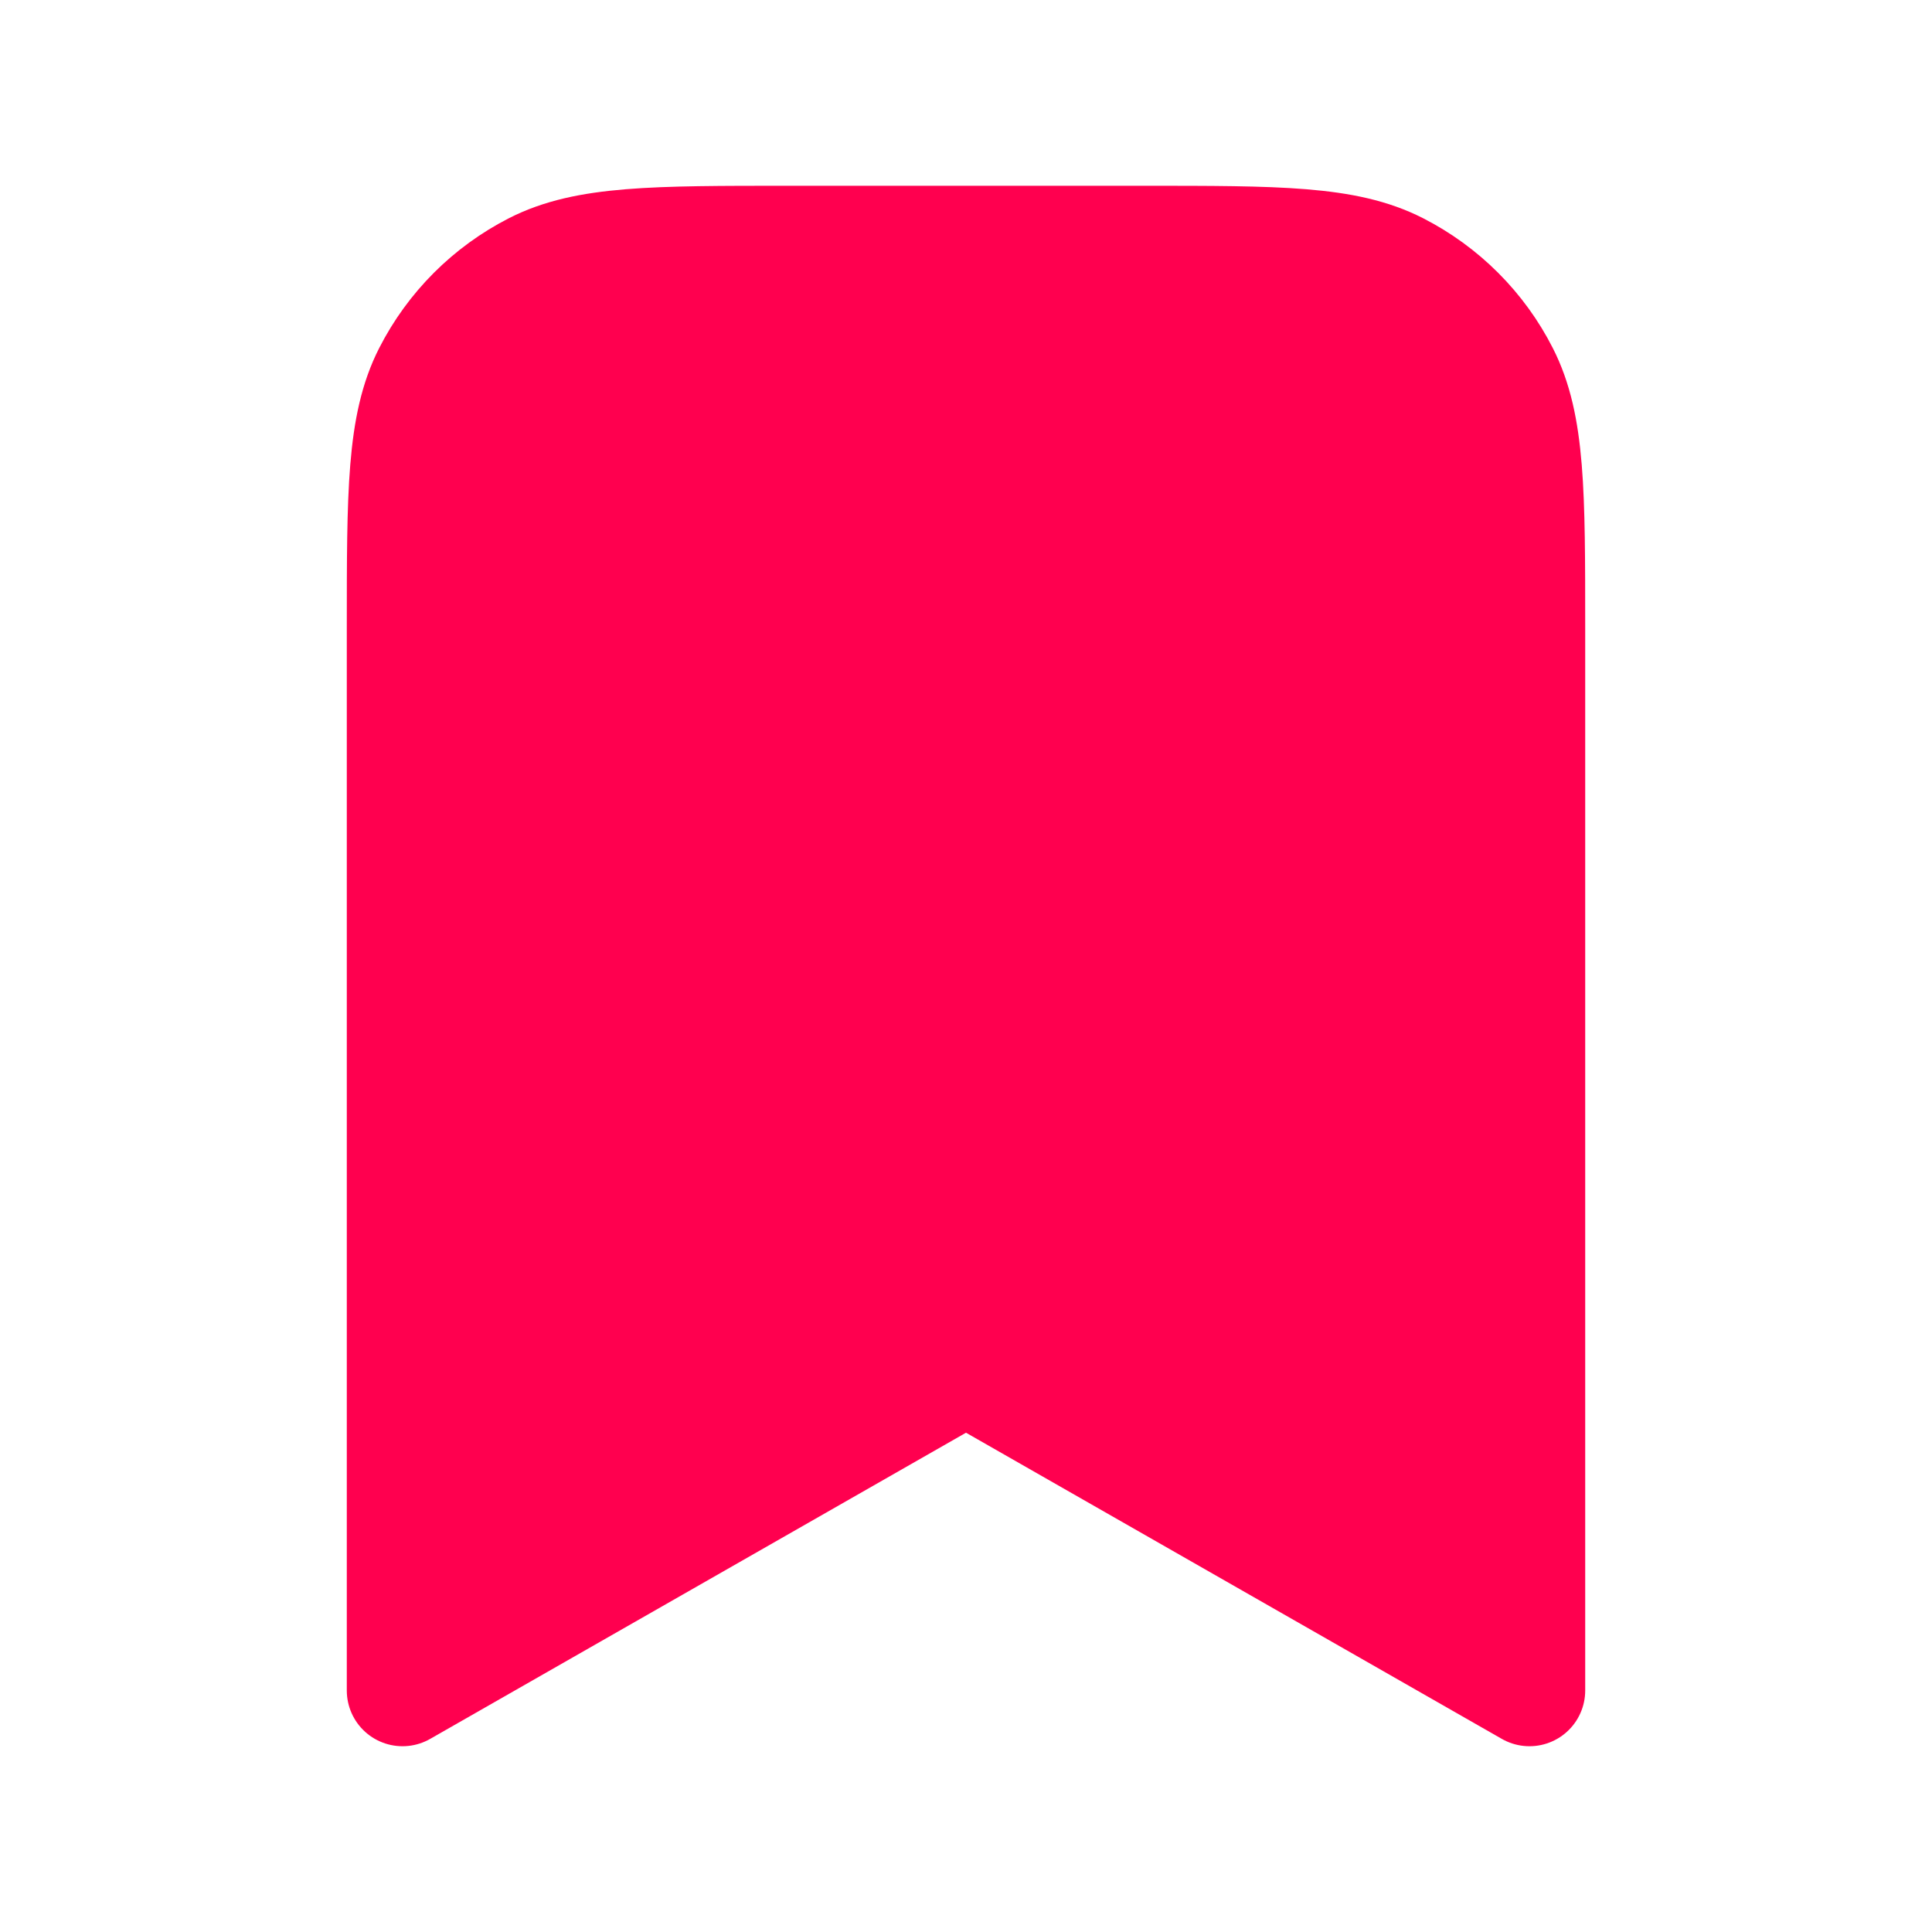 <svg width="26" height="26" viewBox="0 0 26 26" fill="none" xmlns="http://www.w3.org/2000/svg">
<path d="M5.417 8.45C5.417 6.63 5.417 5.72 5.771 5.025C6.083 4.413 6.58 3.916 7.191 3.604C7.886 3.25 8.797 3.25 10.617 3.25H15.383C17.204 3.25 18.114 3.25 18.809 3.604C19.42 3.916 19.918 4.413 20.229 5.025C20.583 5.72 20.583 6.63 20.583 8.45V22.75L13 18.417L5.417 22.75V8.45Z" fill="#FF004F" stroke="#FF004F" stroke-width="1.5" stroke-linecap="round" stroke-linejoin="round"/>
</svg>
